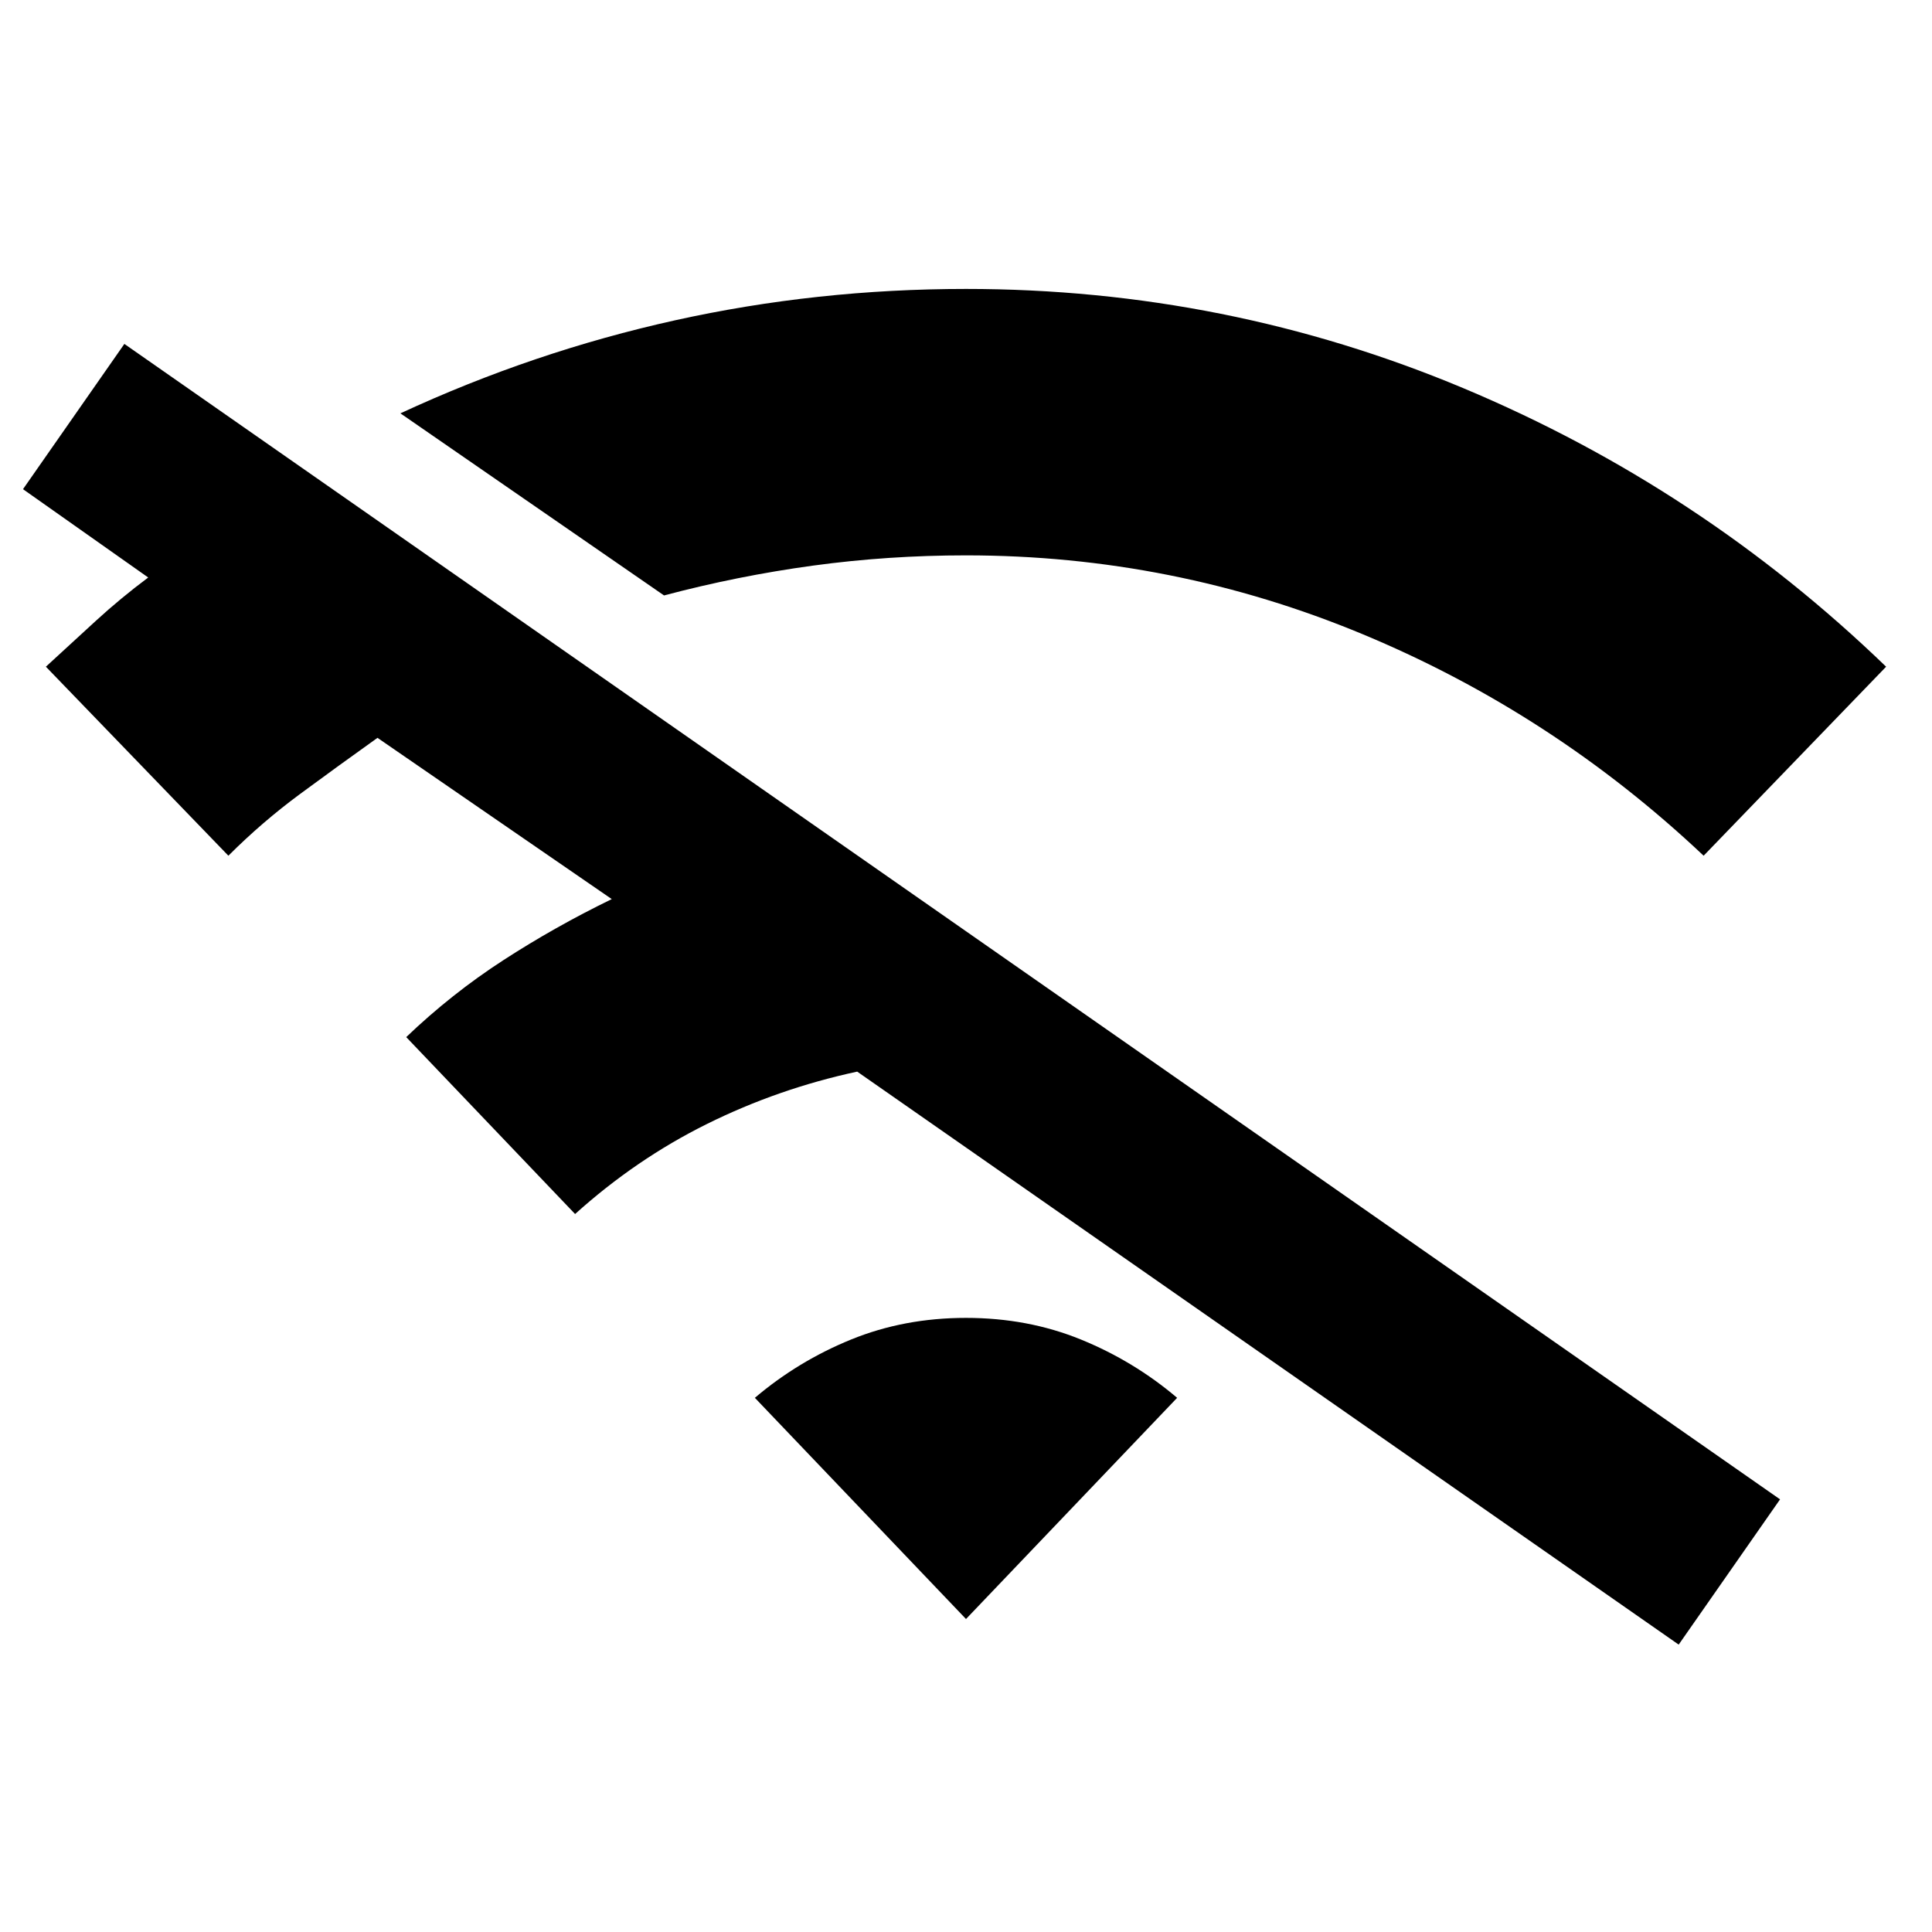 <svg xmlns="http://www.w3.org/2000/svg" height="48" viewBox="0 -960 960 960" width="48"><path d="m285.76-356.76-83.91-87.91q22.52-21.53 48.18-38.17 25.67-16.64 53.95-30.4l-116.41-80.13q-19.29 13.76-38.31 27.78-19.02 14.02-35.78 30.79L22.8-628.72q12.53-11.52 24.81-22.78 12.28-11.26 26.04-21.54l-62.22-43.89 50.37-72.18 822.7 574.13-50.37 72.18-408.2-284.72q-39.28 8.48-74.58 25.98-35.31 17.5-65.59 44.78Zm44.2-307.37-131-90.48q66.15-30.67 136.54-46.25 70.39-15.57 144.5-15.57 129.48 0 247.22 49.35 117.74 49.36 209.98 138.36l-90.68 93.92q-75-70.77-169.26-110Q583-684.04 480-684.04q-38.63 0-76.02 5.09-37.39 5.1-74.02 14.82ZM480-155.52 375.09-265.43q21.48-18.24 47.83-28.98 26.36-10.74 57.08-10.74t57.08 10.74q26.35 10.74 47.83 28.98L480-155.52Z"/></svg>